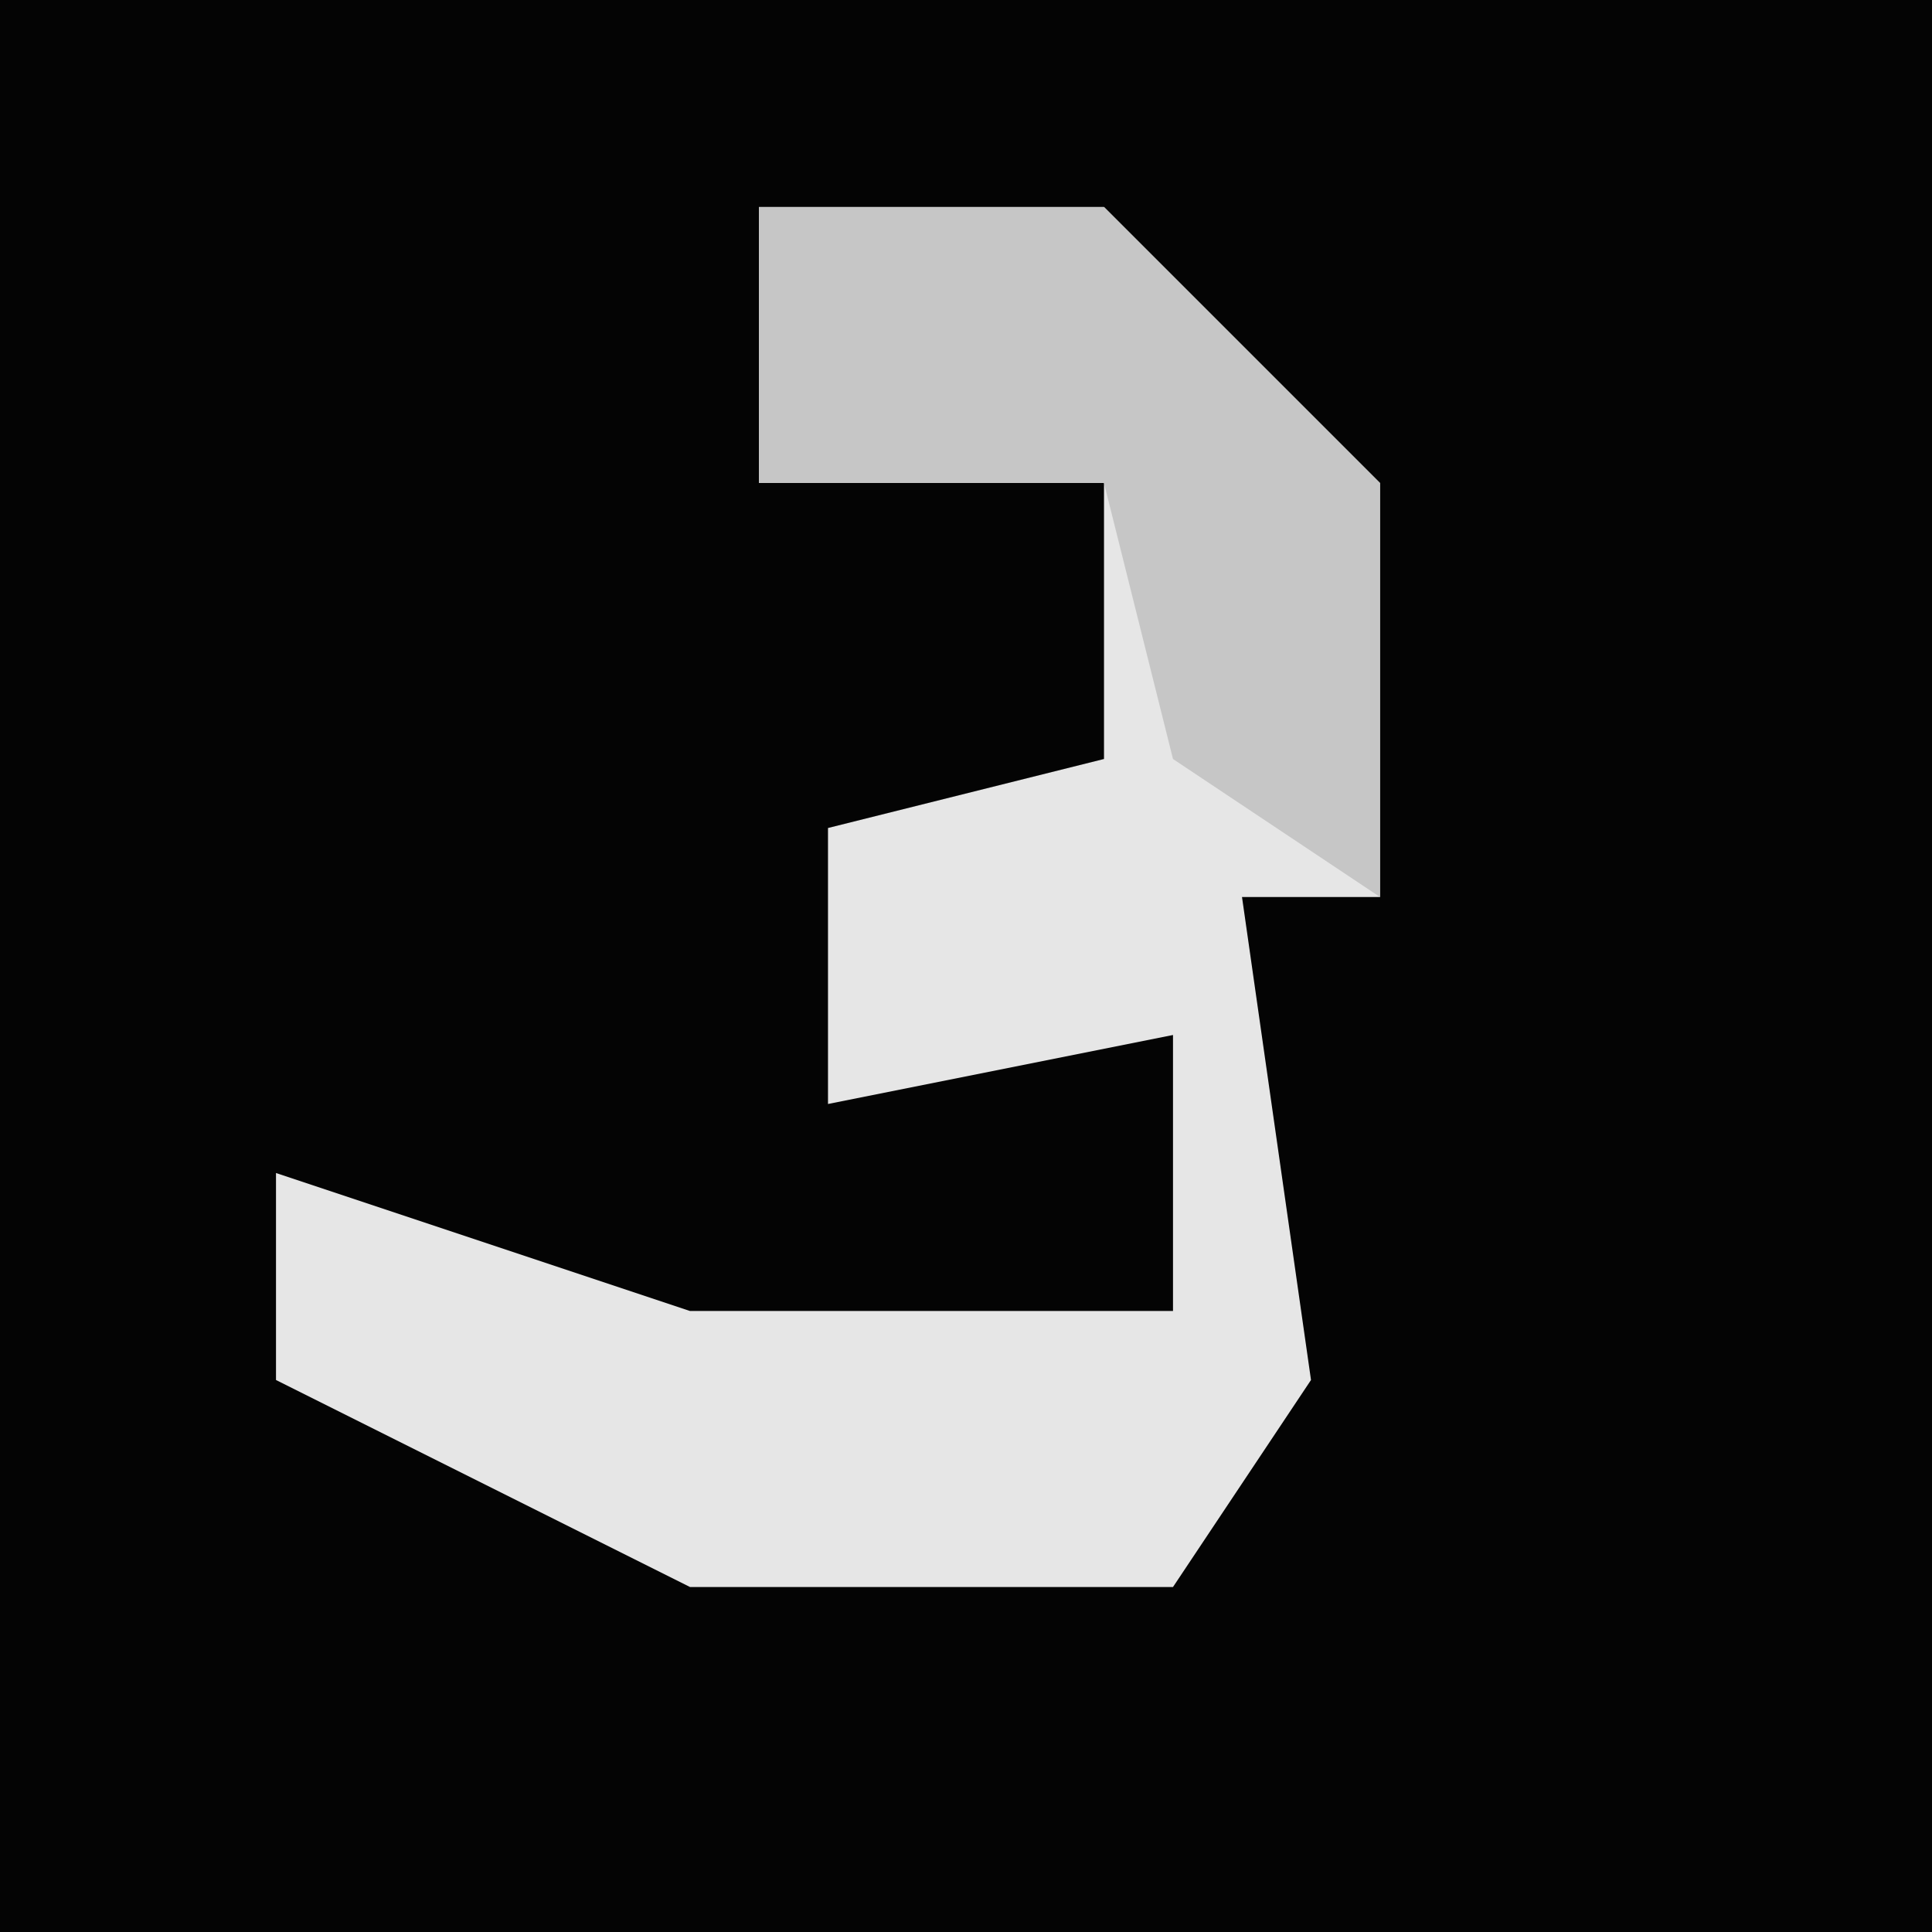 <?xml version="1.0" encoding="UTF-8"?>
<svg version="1.1" xmlns="http://www.w3.org/2000/svg" width="28" height="28">
<path d="M0,0 L28,0 L28,28 L0,28 Z " fill="#040404" transform="translate(0,0)"/>
<path d="M0,0 L5,0 L9,4 L9,10 L7,10 L8,17 L6,20 L-1,20 L-7,17 L-7,14 L-1,16 L6,16 L6,12 L1,13 L1,9 L5,8 L5,4 L0,4 Z " fill="#E6E6E6" transform="translate(11,3)"/>
<path d="M0,0 L5,0 L9,4 L9,10 L6,8 L5,4 L0,4 Z " fill="#C6C6C6" transform="translate(11,3)"/>
</svg>
